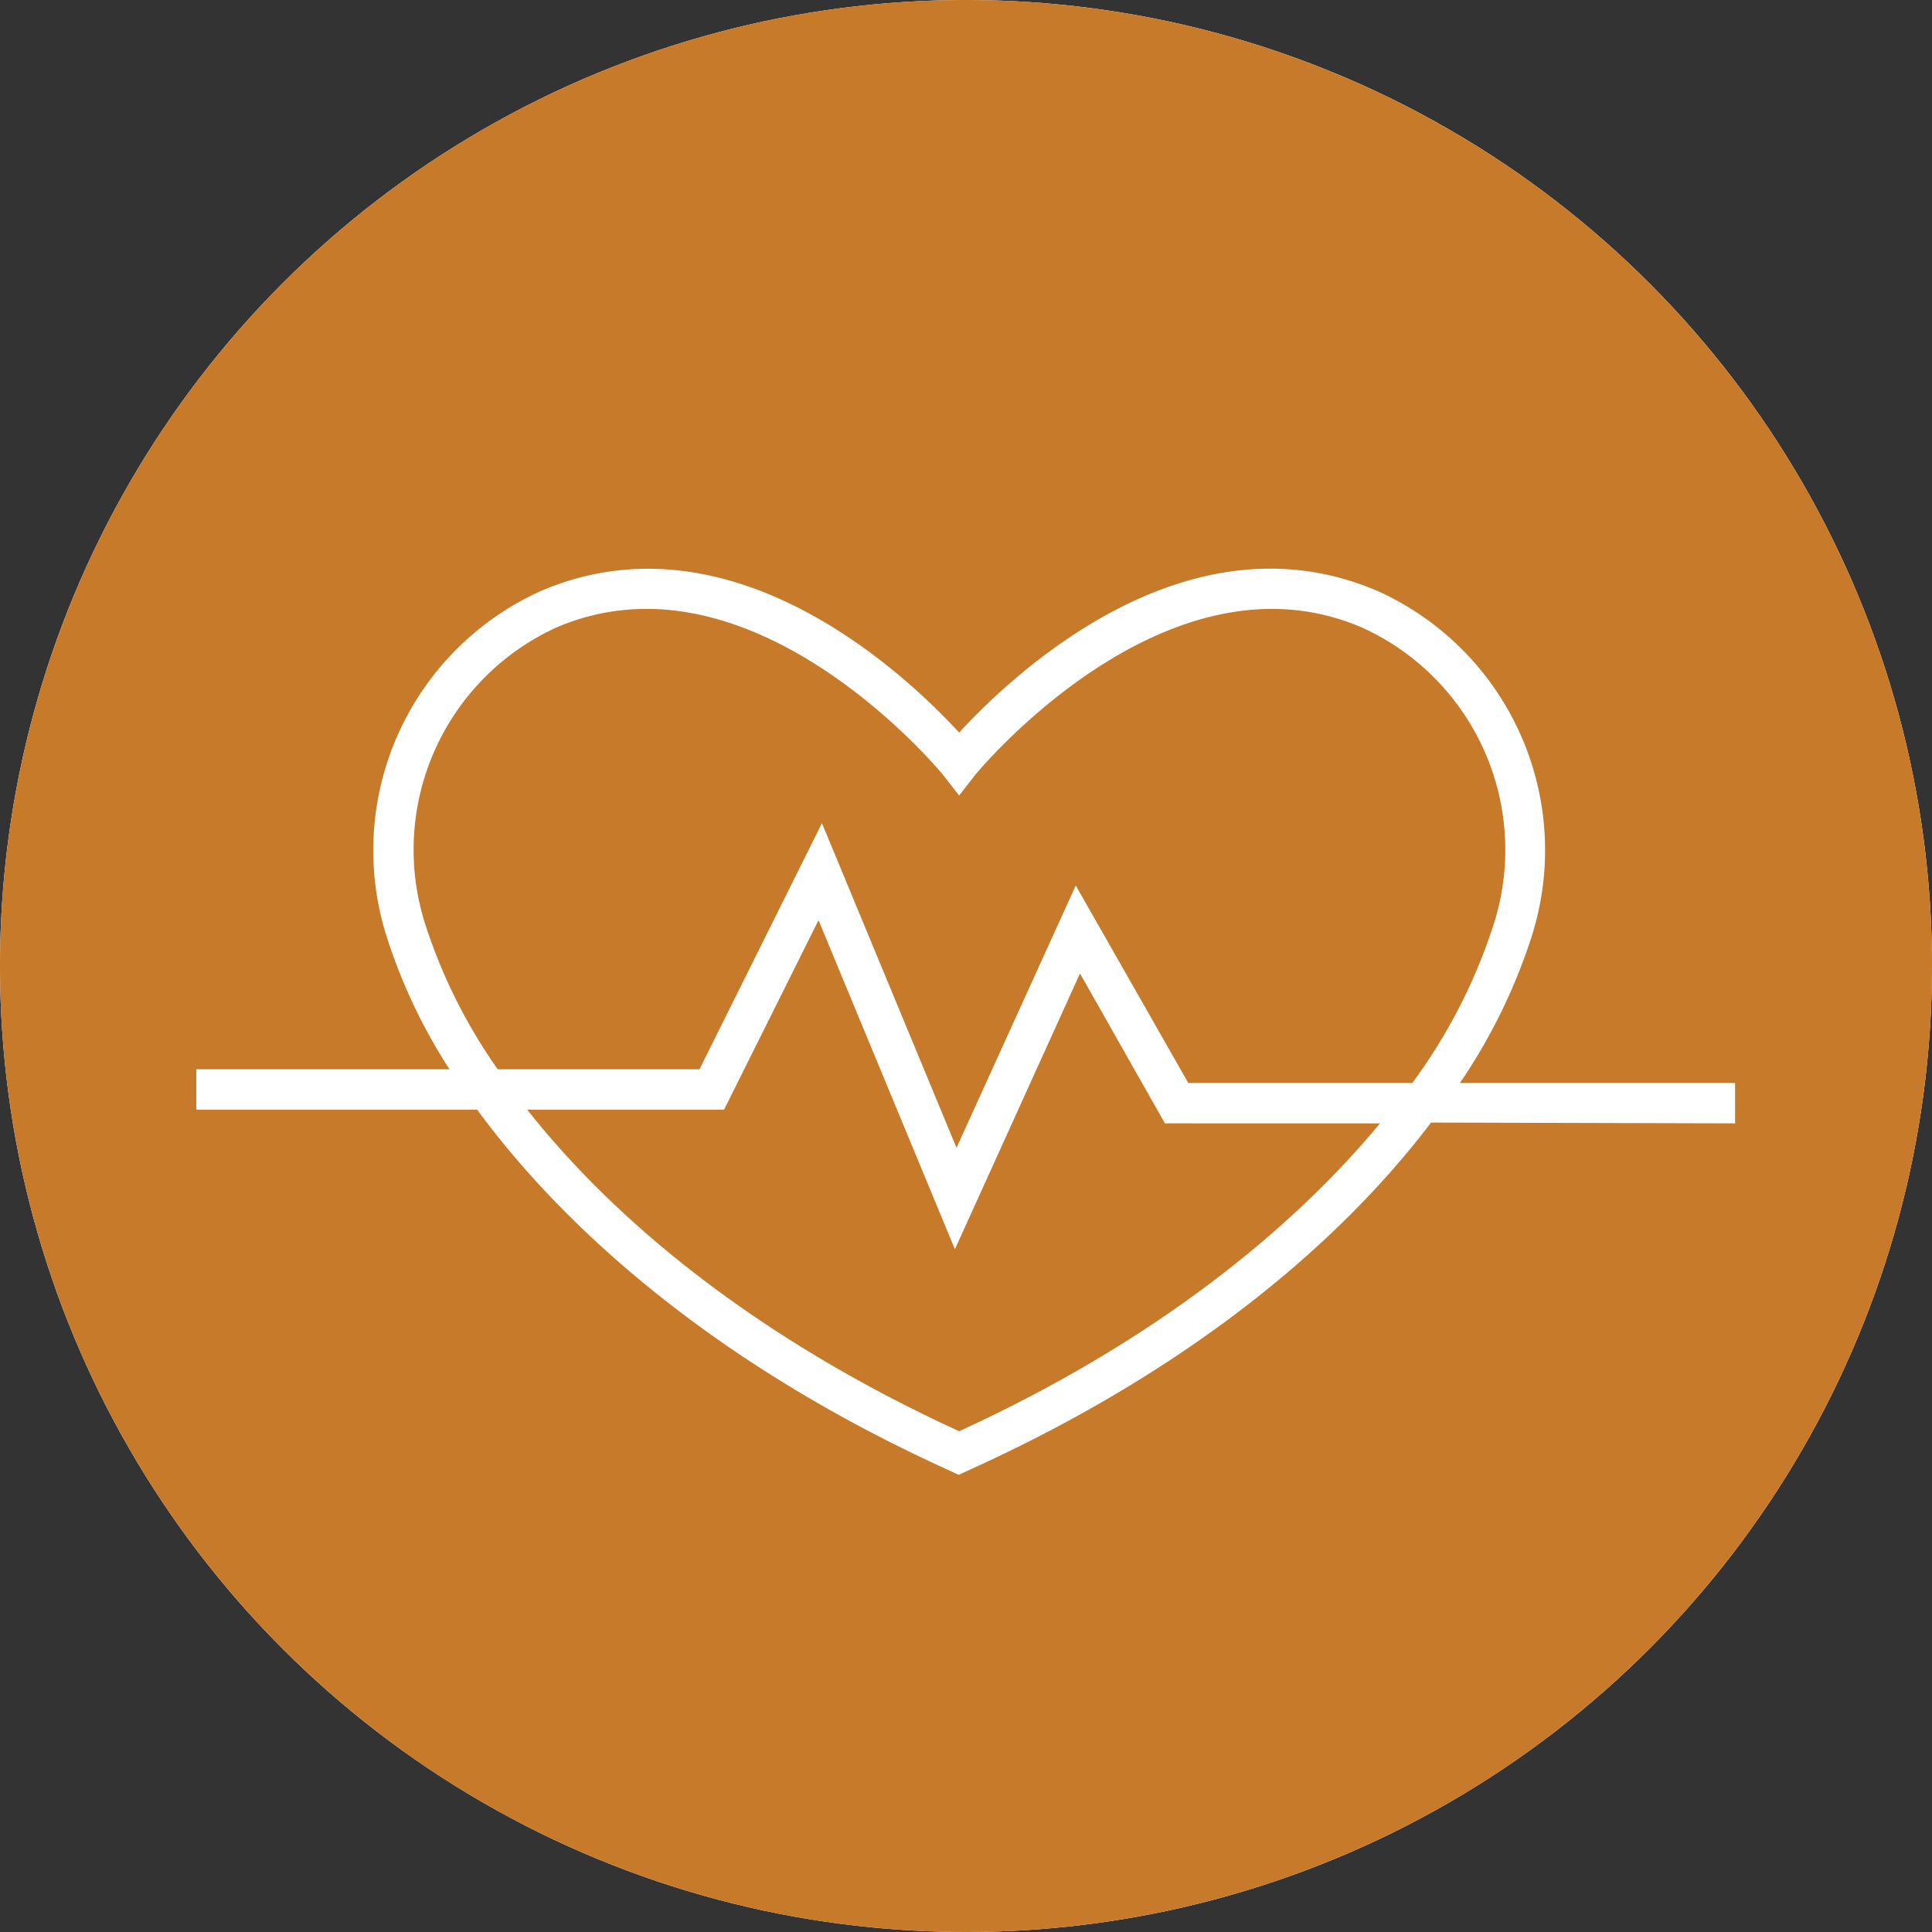 <svg id="Layer_2" data-name="Layer 2" xmlns="http://www.w3.org/2000/svg" xmlns:xlink="http://www.w3.org/1999/xlink" viewBox="0 0 95.76 95.76"><rect x="0" y="0" width="95.76" height="95.76" fill="#333333" stroke="none"/><defs><style>.cls-1{fill:none;clip-rule:evenodd;}.cls-2{fill:#fff;}.cls-3{clip-path:url(#clip-path);}.cls-4{clip-path:url(#clip-path-2);}.cls-5{fill:#c67a2a;}</style><clipPath id="clip-path"><path class="cls-1" d="M33.15-558.39a30.21,30.21,0,0,1-7.95-20.47,30.14,30.14,0,0,1,8.9-21.47l.26-.27,2,1.94-.27.27A27.43,27.43,0,0,0,28-578.86a27.47,27.47,0,0,0,7.15,18.52l3.75-3.75a22.24,22.24,0,0,1-5.61-14.77,22.15,22.15,0,0,1,6.54-15.79l.26-.27L42-593l-.27.26A19.45,19.45,0,0,0,36-578.86,19.49,19.49,0,0,0,40.8-566l4.65-4.65a13,13,0,0,1-2.89-8.17,12.89,12.89,0,0,1,3.81-9.2l.26-.27,1.95,2-.27.26a10.2,10.2,0,0,0-3,7.26,10.11,10.11,0,0,0,2.1,6.22l3.46-3.47a5.41,5.41,0,0,1-.75-2.75,5.45,5.45,0,0,1,5.45-5.45,5.41,5.41,0,0,1,2.75.75l30.11-30.11a47.7,47.7,0,0,0-32.86-13.07A47.88,47.88,0,0,0,7.69-578.86,47.76,47.76,0,0,0,20.76-546Z"/></clipPath><clipPath id="clip-path-2"><path class="cls-1" d="M90.37-611.72,78-599.34a30.25,30.25,0,0,1,8,20.48A30.14,30.14,0,0,1,77-557.39l-.26.27-2-2,.27-.26a27.49,27.49,0,0,0,8.09-19.53A27.5,27.5,0,0,0,76-597.39l-3.76,3.76a22.2,22.2,0,0,1,5.62,14.77,22.19,22.19,0,0,1-6.54,15.79l-.27.26-1.94-1.94.26-.27a19.42,19.42,0,0,0,5.74-13.84,19.55,19.55,0,0,0-4.81-12.83L65.68-587a13,13,0,0,1,2.9,8.17,12.93,12.93,0,0,1-3.81,9.2l-.27.26-1.94-1.94.27-.27a10.2,10.2,0,0,0,3-7.25,10.06,10.06,0,0,0-2.1-6.22l-3.46,3.46a5.47,5.47,0,0,1,.75,2.76,5.47,5.47,0,0,1-4.08,5.27v31.89H54.19v-31.89a5.51,5.51,0,0,1-1.38-.57l-30.1,30.1A47.69,47.69,0,0,0,55.57-531a47.88,47.88,0,0,0,47.88-47.88,47.69,47.69,0,0,0-13.08-32.86"/></clipPath></defs><circle class="cls-2" cx="47.88" cy="47.88" r="47.88"/><path class="cls-5" d="M67.52,31.11c-9.72-4.2-19.11,7.2-19.2,7.32l-.78,1-.78-1c-.07-.1-6.79-8.25-14.72-8.25a11.25,11.25,0,0,0-4.48.93A12.11,12.11,0,0,0,21.1,45.88,26.71,26.71,0,0,0,24.67,53h10L40.74,40.8l6.67,16.09,5.91-13,5.58,9.79H70a27.3,27.3,0,0,0,4-7.76A12.1,12.1,0,0,0,67.52,31.11Z"/><path class="cls-5" d="M53.53,48.25l-6.2,13.67L40.57,45.61,35.89,55H26.13c4.33,5.49,11.29,11.3,21.41,15.94,9.71-4.45,16.5-10,20.86-15.26H57.74Z"/><path class="cls-5" d="M47.88,0A47.88,47.88,0,1,0,95.76,47.88,47.88,47.88,0,0,0,47.88,0ZM70.93,55.64c-4.55,6-12,12.31-23,17.27l-.41.19-.41-.19C35.74,67.77,28.14,61.12,23.65,55H9.73V53H22.28a27.39,27.39,0,0,1-3.09-6.5,14.1,14.1,0,0,1,7.58-17.19c9.48-4.1,18.17,4.17,20.77,7,2.61-2.84,11.29-11.11,20.78-7a14.09,14.09,0,0,1,7.57,17.19,28.19,28.19,0,0,1-3.53,7.18H86v2Z"/></svg>